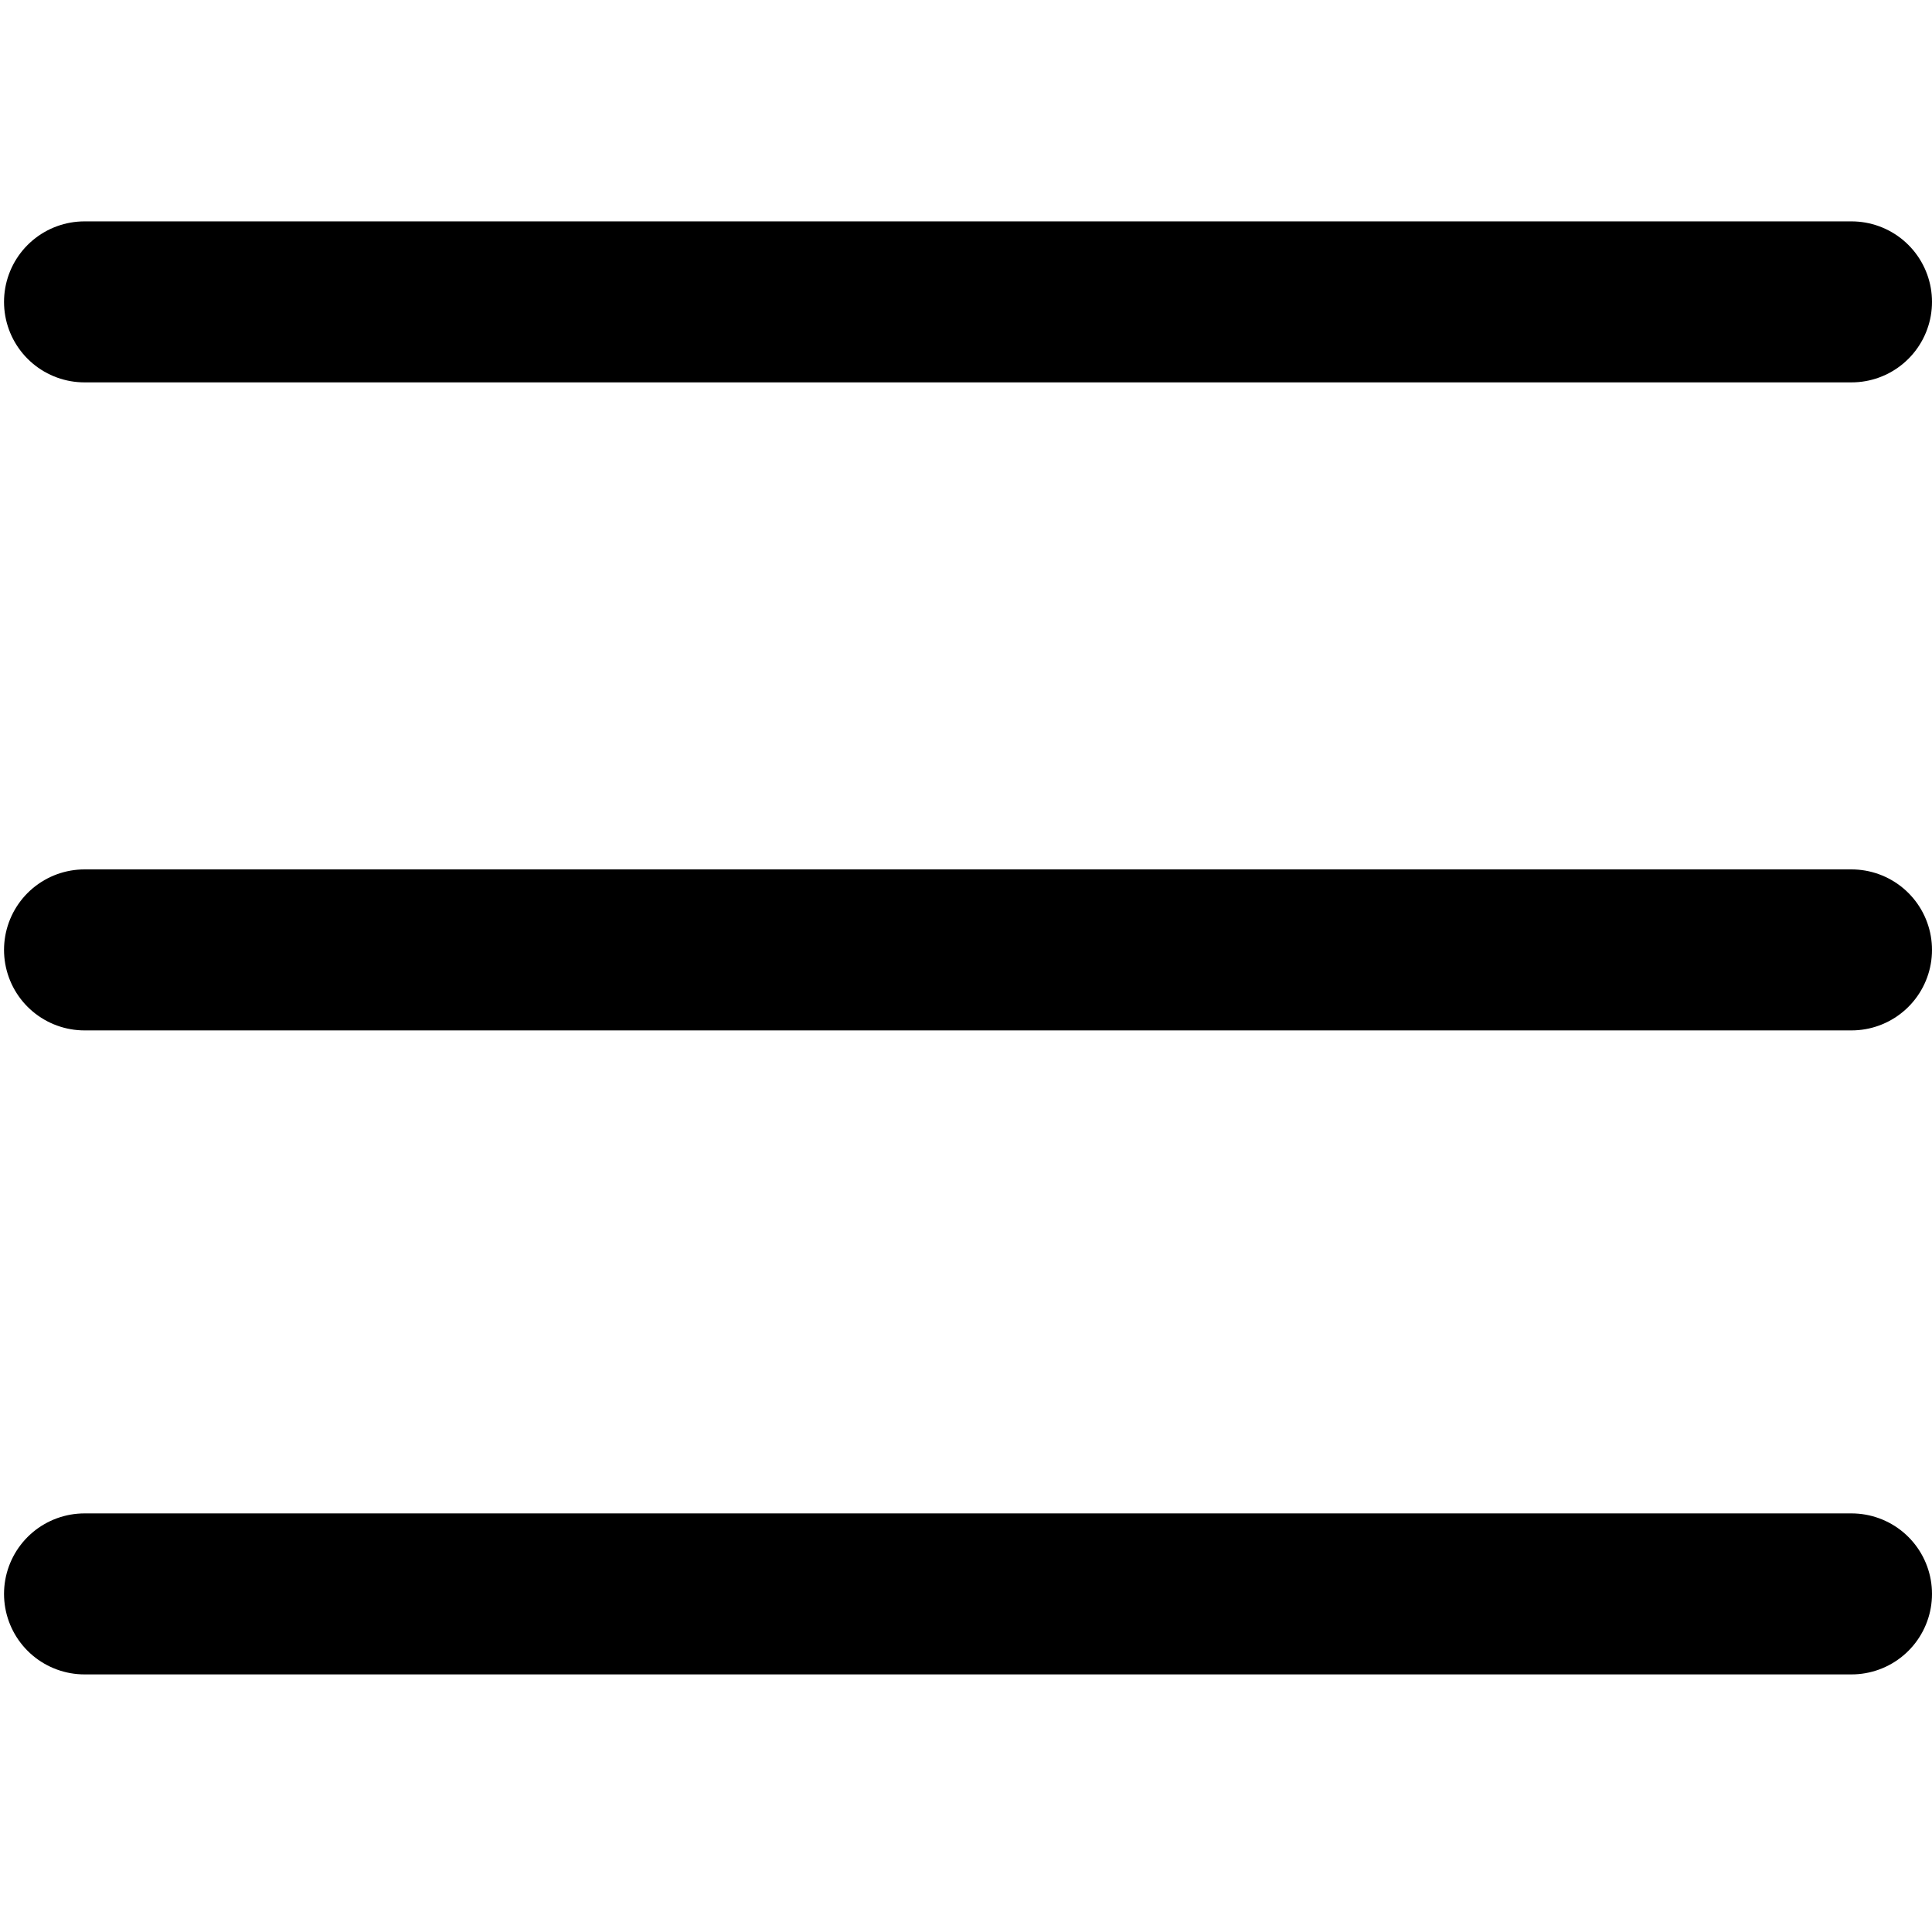 <?xml version="1.0" encoding="utf-8"?>
<!-- Generator: Adobe Illustrator 27.0.0, SVG Export Plug-In . SVG Version: 6.00 Build 0)  -->
<svg version="1.1" id="Layer_1" xmlns="http://www.w3.org/2000/svg" xmlns:xlink="http://www.w3.org/1999/xlink" x="0px" y="0px"
	 viewBox="0 0 48 48" style="enable-background:new 0 0 48 48;" xml:space="preserve">
<style type="text/css">
	.st0{fill:none;stroke:#000000;stroke-width:4;stroke-linecap:round;stroke-linejoin:round;}
	.st1{display:none;}
	.st2{display:inline;}
	.st3{fill:none;stroke:#020203;stroke-width:2;stroke-linecap:round;stroke-linejoin:round;}
</style>
<g id="Layer_1_00000168079139171204421510000004750991538998865056_">
	<path class="st0" d="M2.1,7.5H46"/>
	<path class="st0" d="M2.1,23.6H46"/>
	<path class="st0" d="M2.1,39.6H46"/>
</g>
<g id="Layer_2_00000155837535083939084330000000713830289851309733_" class="st1">
	<g class="st2">
		<path class="st3" d="M33.7,33.7l9.7,9.7"/>
		<path class="st3" d="M4.5,21.2c0,9.2,7.5,16.7,16.7,16.7C25.8,37.9,30,36,33,33s4.9-7.2,4.9-11.8c0-9.2-7.5-16.7-16.7-16.7
			S4.5,12,4.5,21.2z"/>
	</g>
</g>
<g id="Layer_4" class="st1">
	<g class="st2">
		<path class="st3" d="M40.8,13.2H7.2c-0.8,0-1.6,0.6-1.7,1.5L2.6,41.2c-0.1,0.9,0.6,1.7,1.5,1.8c0.1,0,0.1,0,0.2,0h39.5
			c0.9,0,1.7-0.8,1.6-1.7c0-0.1,0-0.1,0-0.2l-2.9-26.6C42.3,13.8,41.6,13.2,40.8,13.2z"/>
		<path class="st3" d="M15.7,19.9v-6.6C15.7,8.7,19.4,5,24,5s8.3,3.7,8.3,8.3v6.6"/>
	</g>
</g>
</svg>
